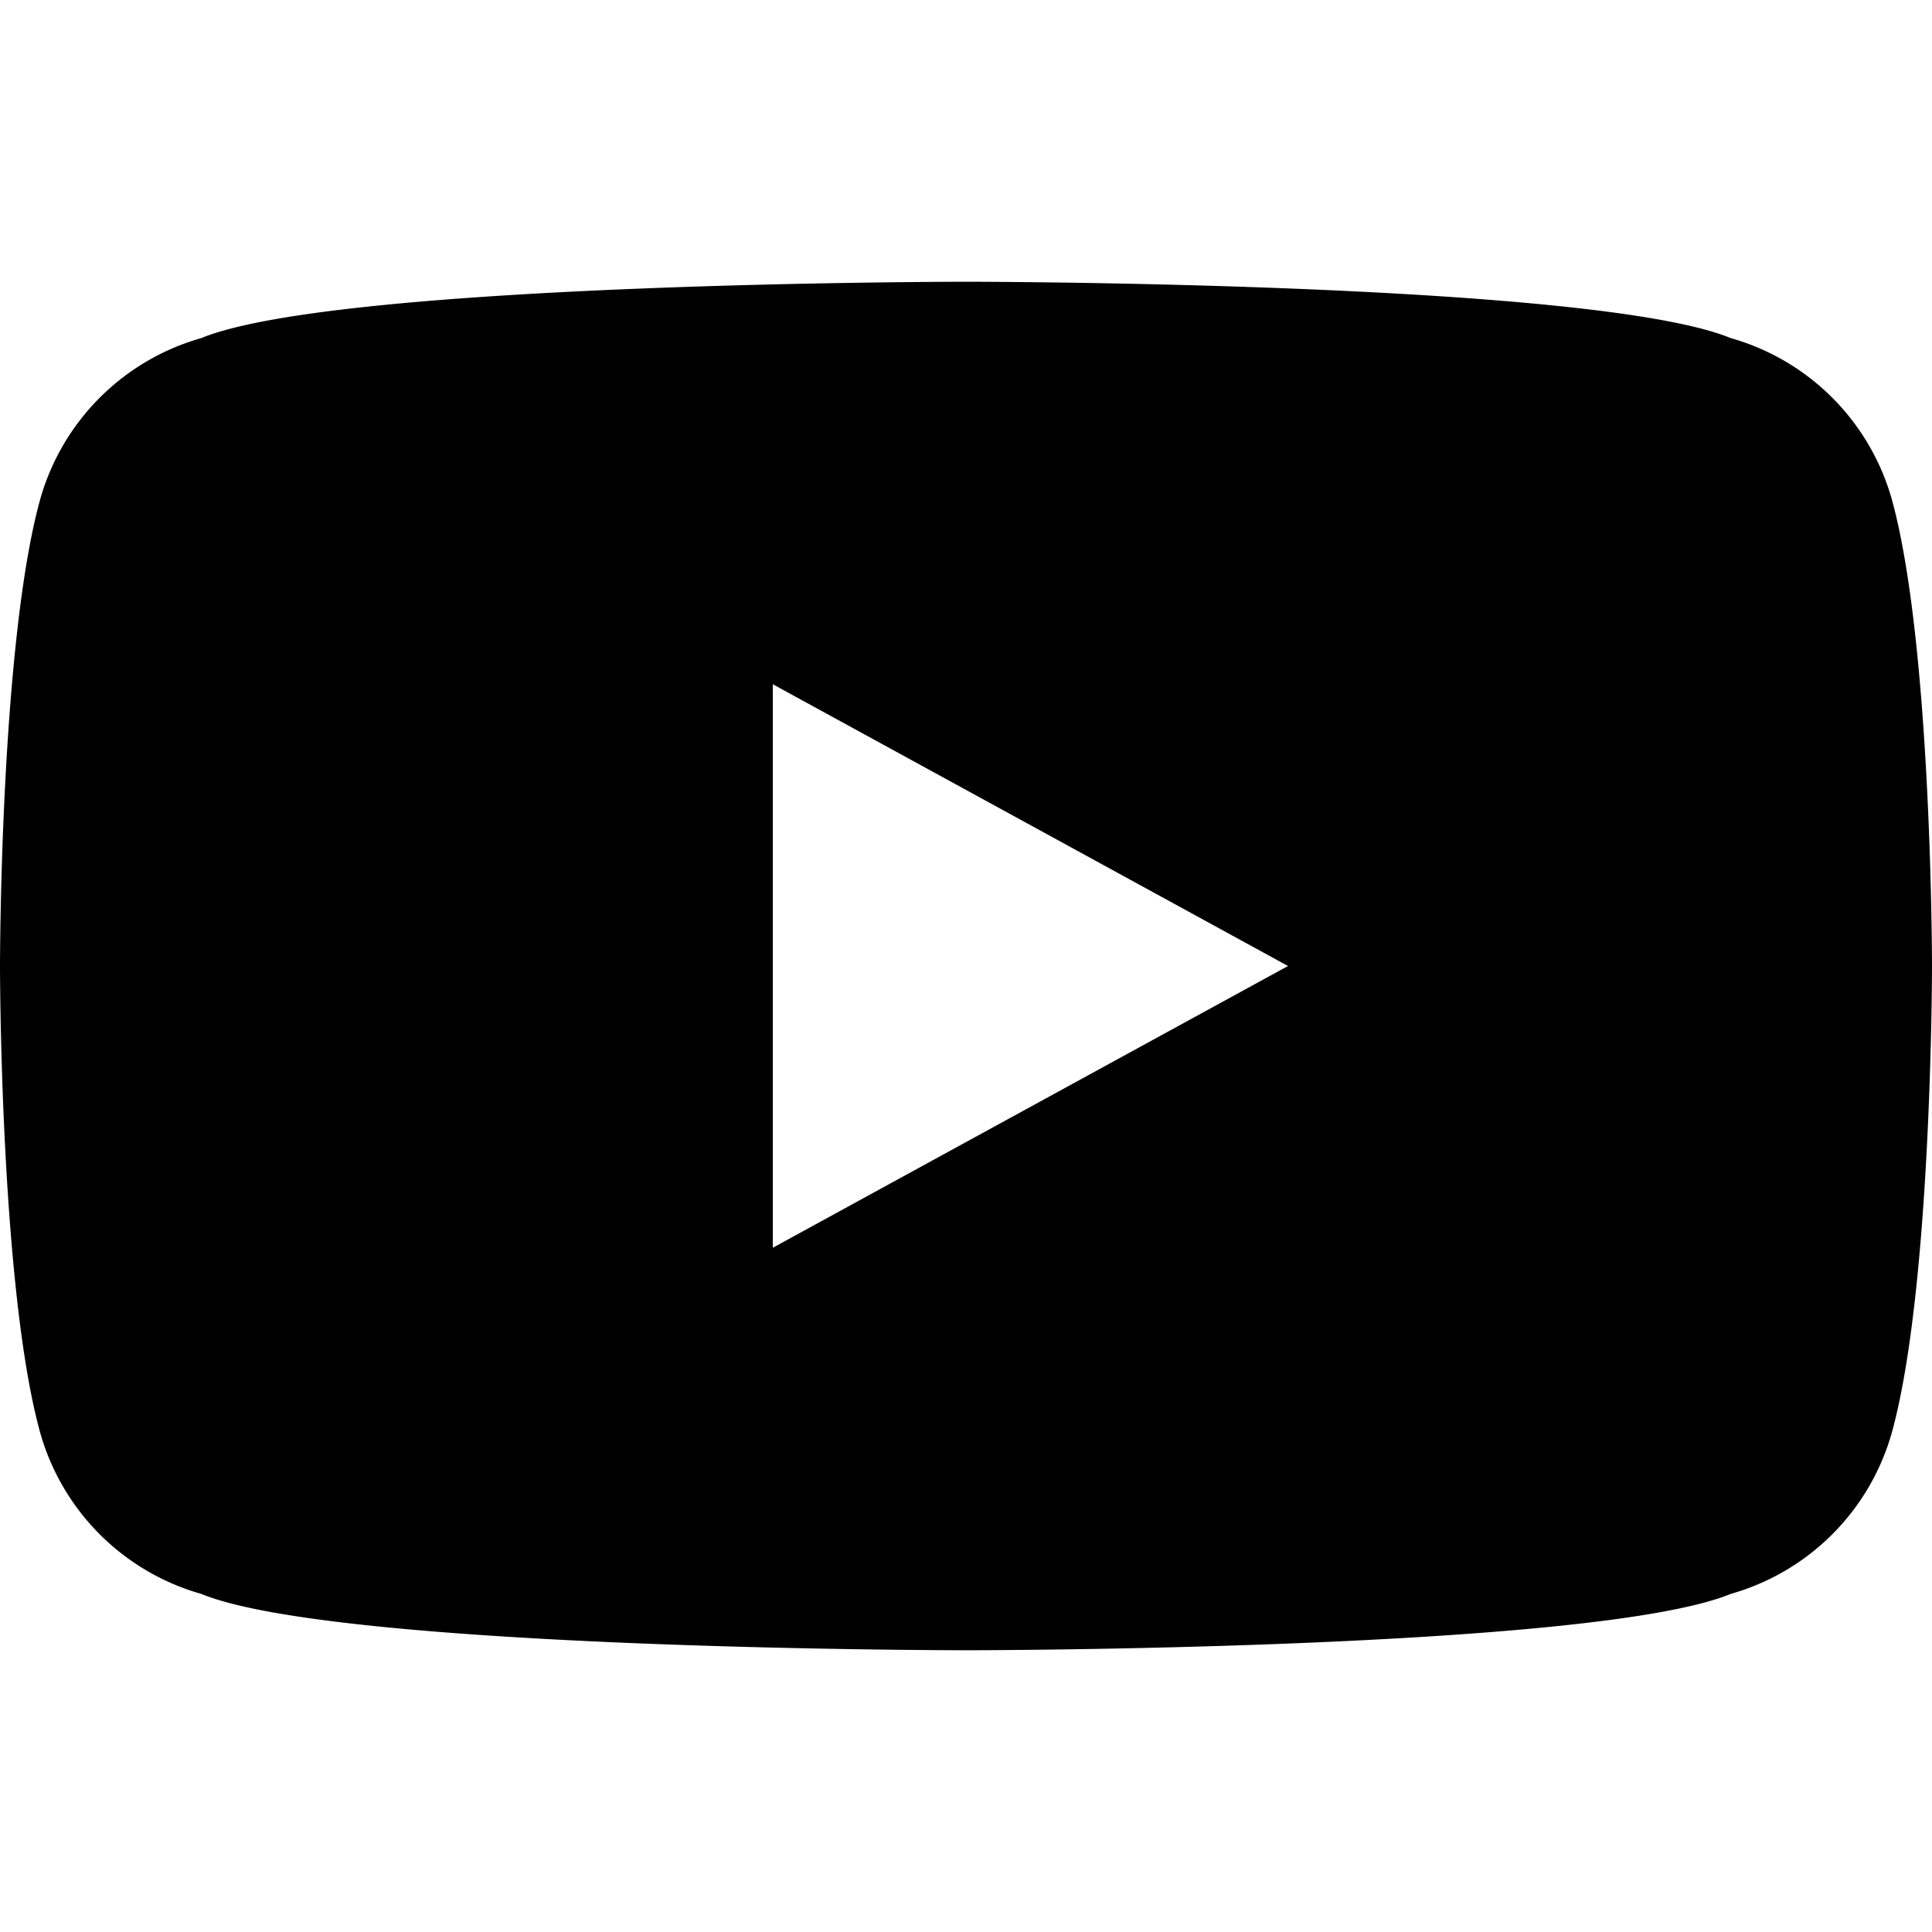 <svg xmlns="http://www.w3.org/2000/svg" viewBox="0 0 24 24" fill="currentColor">
  <path d="M23.5 6.2a2.9 2.9 0 0 0-2-2C19.8 3.5 12 3.5 12 3.5s-7.8 0-9.5.7a2.9 2.9 0 0 0-2 2C0 8 0 12 0 12s0 4 .5 5.8a2.9 2.9 0 0 0 2 2c1.7.7 9.5.7 9.5.7s7.8 0 9.5-.7a2.9 2.9 0 0 0 2-2C24 16 24 12 24 12s0-4-.5-5.8zM9.6 15.5v-7l6.4 3.5-6.4 3.5z"/>
</svg>
